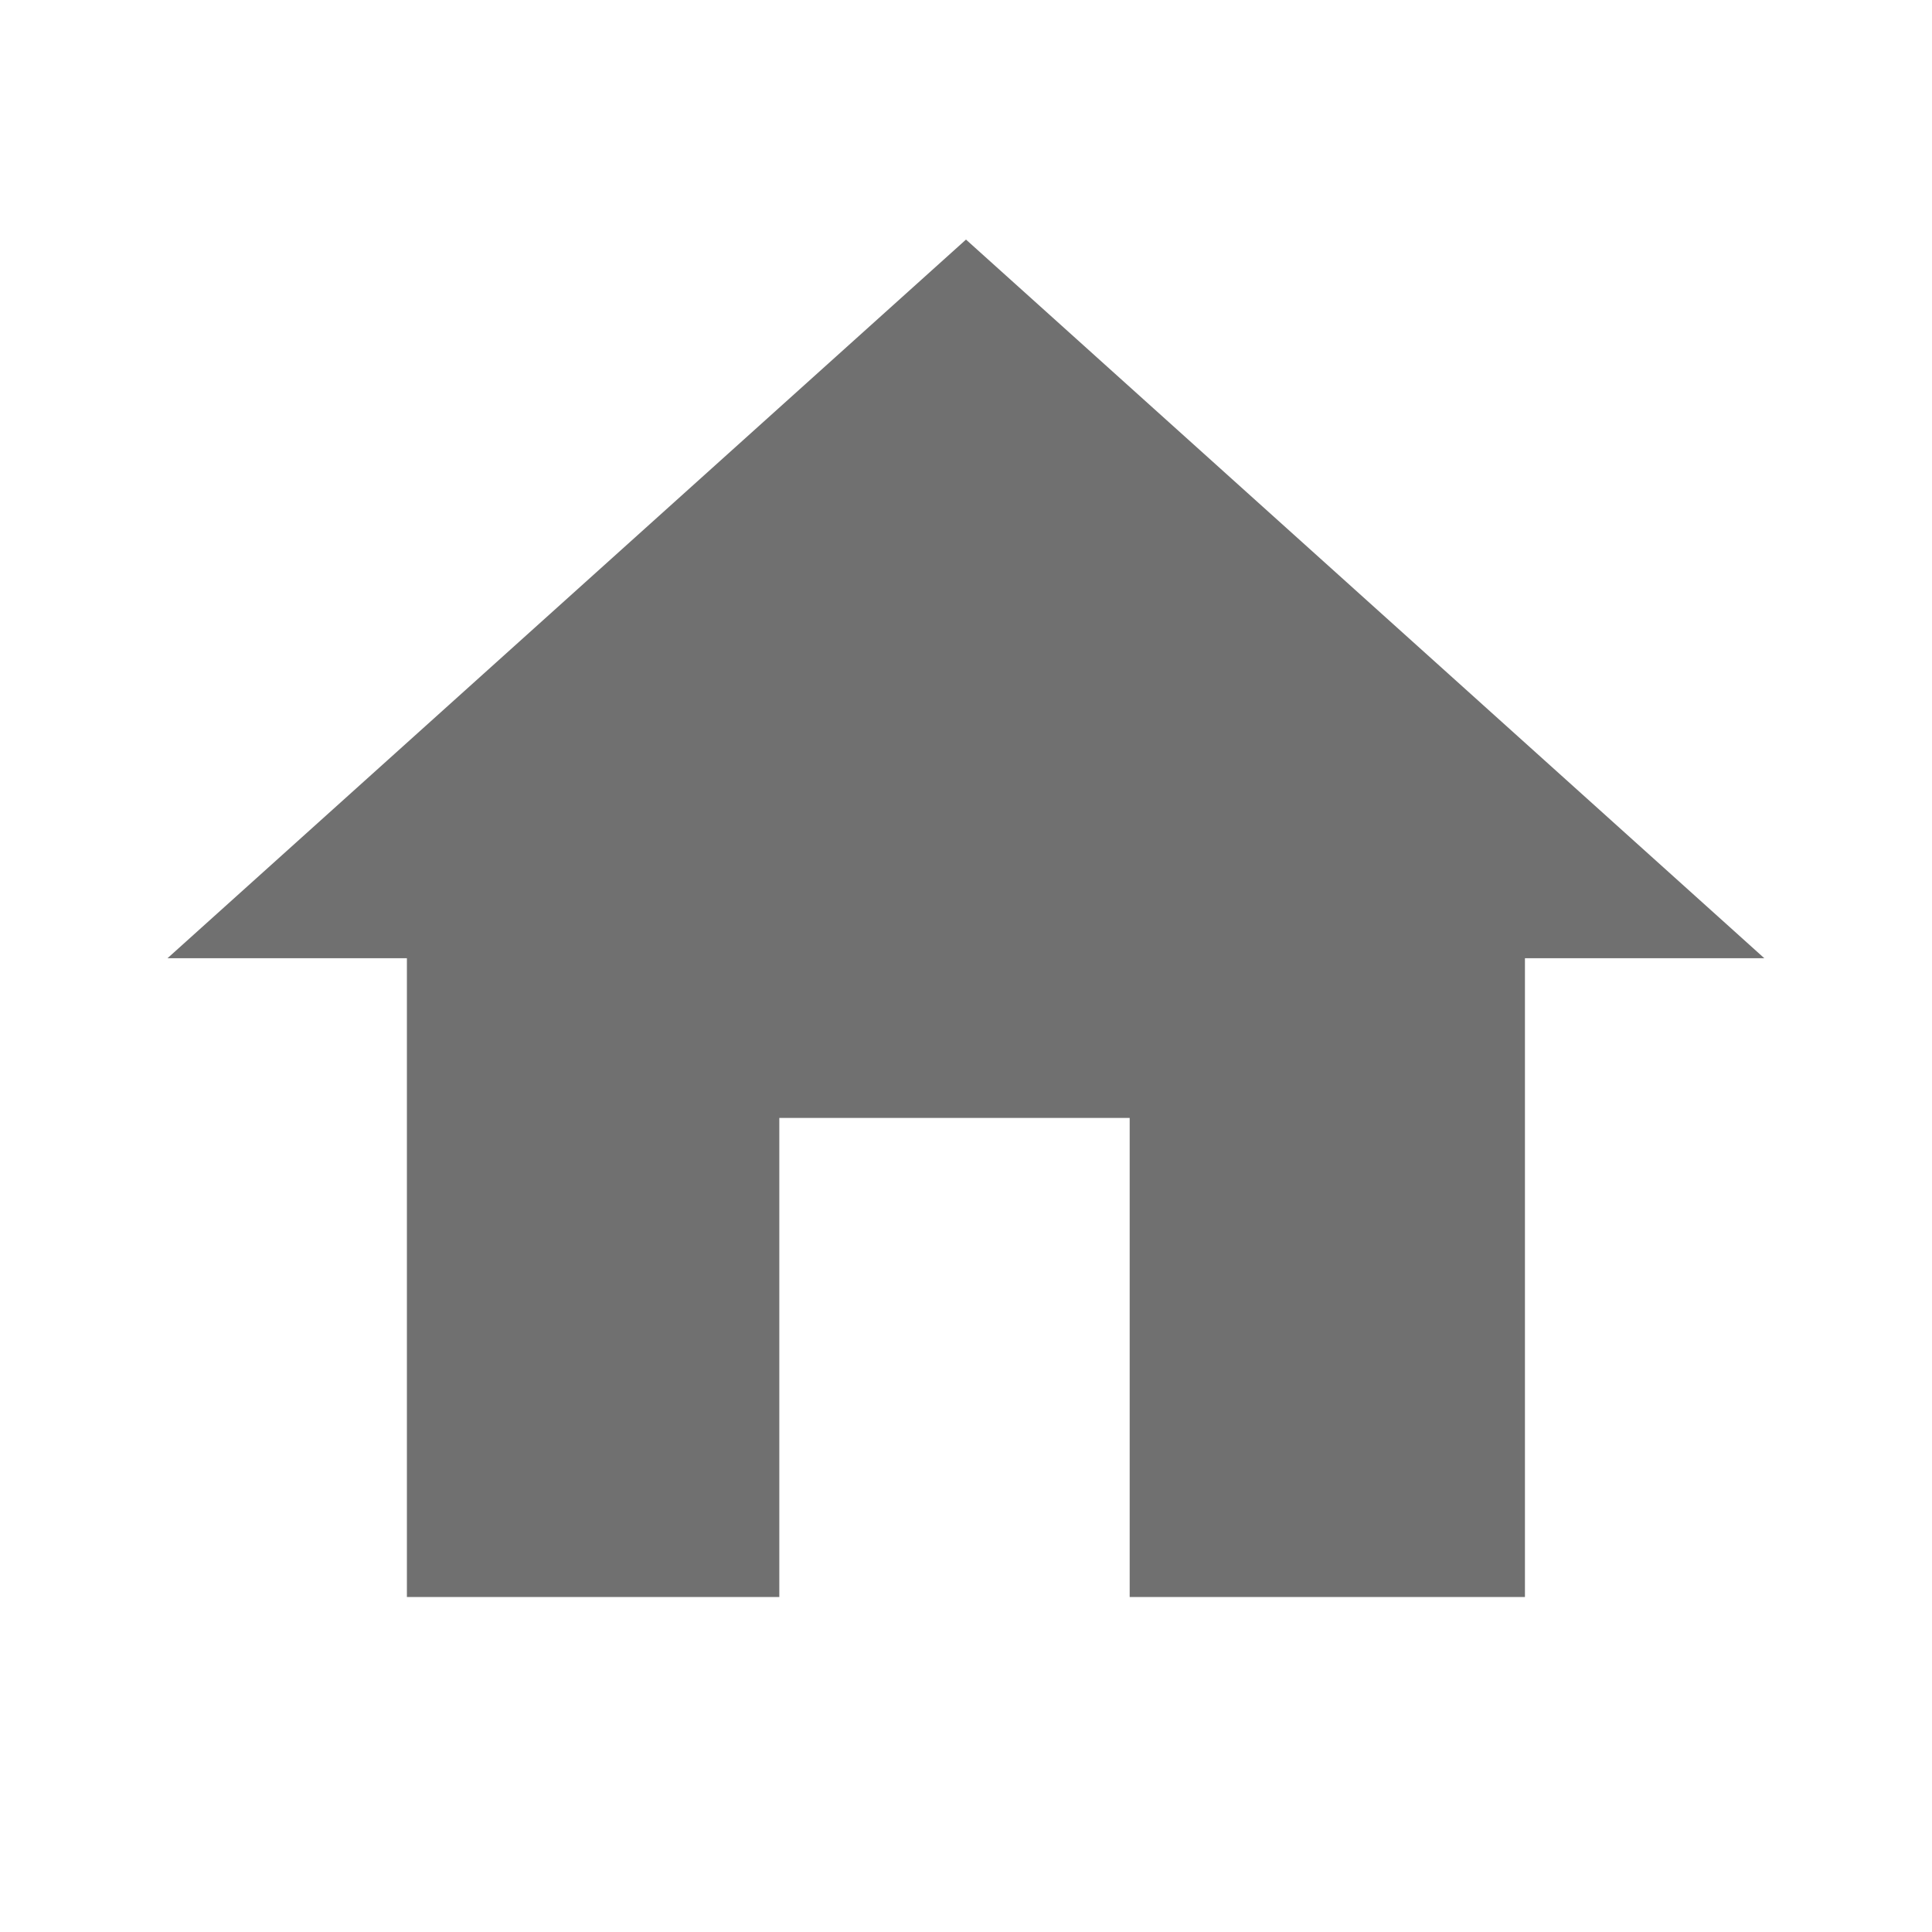 <svg width="46" height="46" viewBox="0 0 46 46" fill="none" xmlns="http://www.w3.org/2000/svg">
<path d="M23 5.704L3.988 22.815H9.688V38.024H18.555V26.617H26.897V38.024H36.308V22.815H42.008L23 5.704Z" fill="#707070"/>
</svg>
